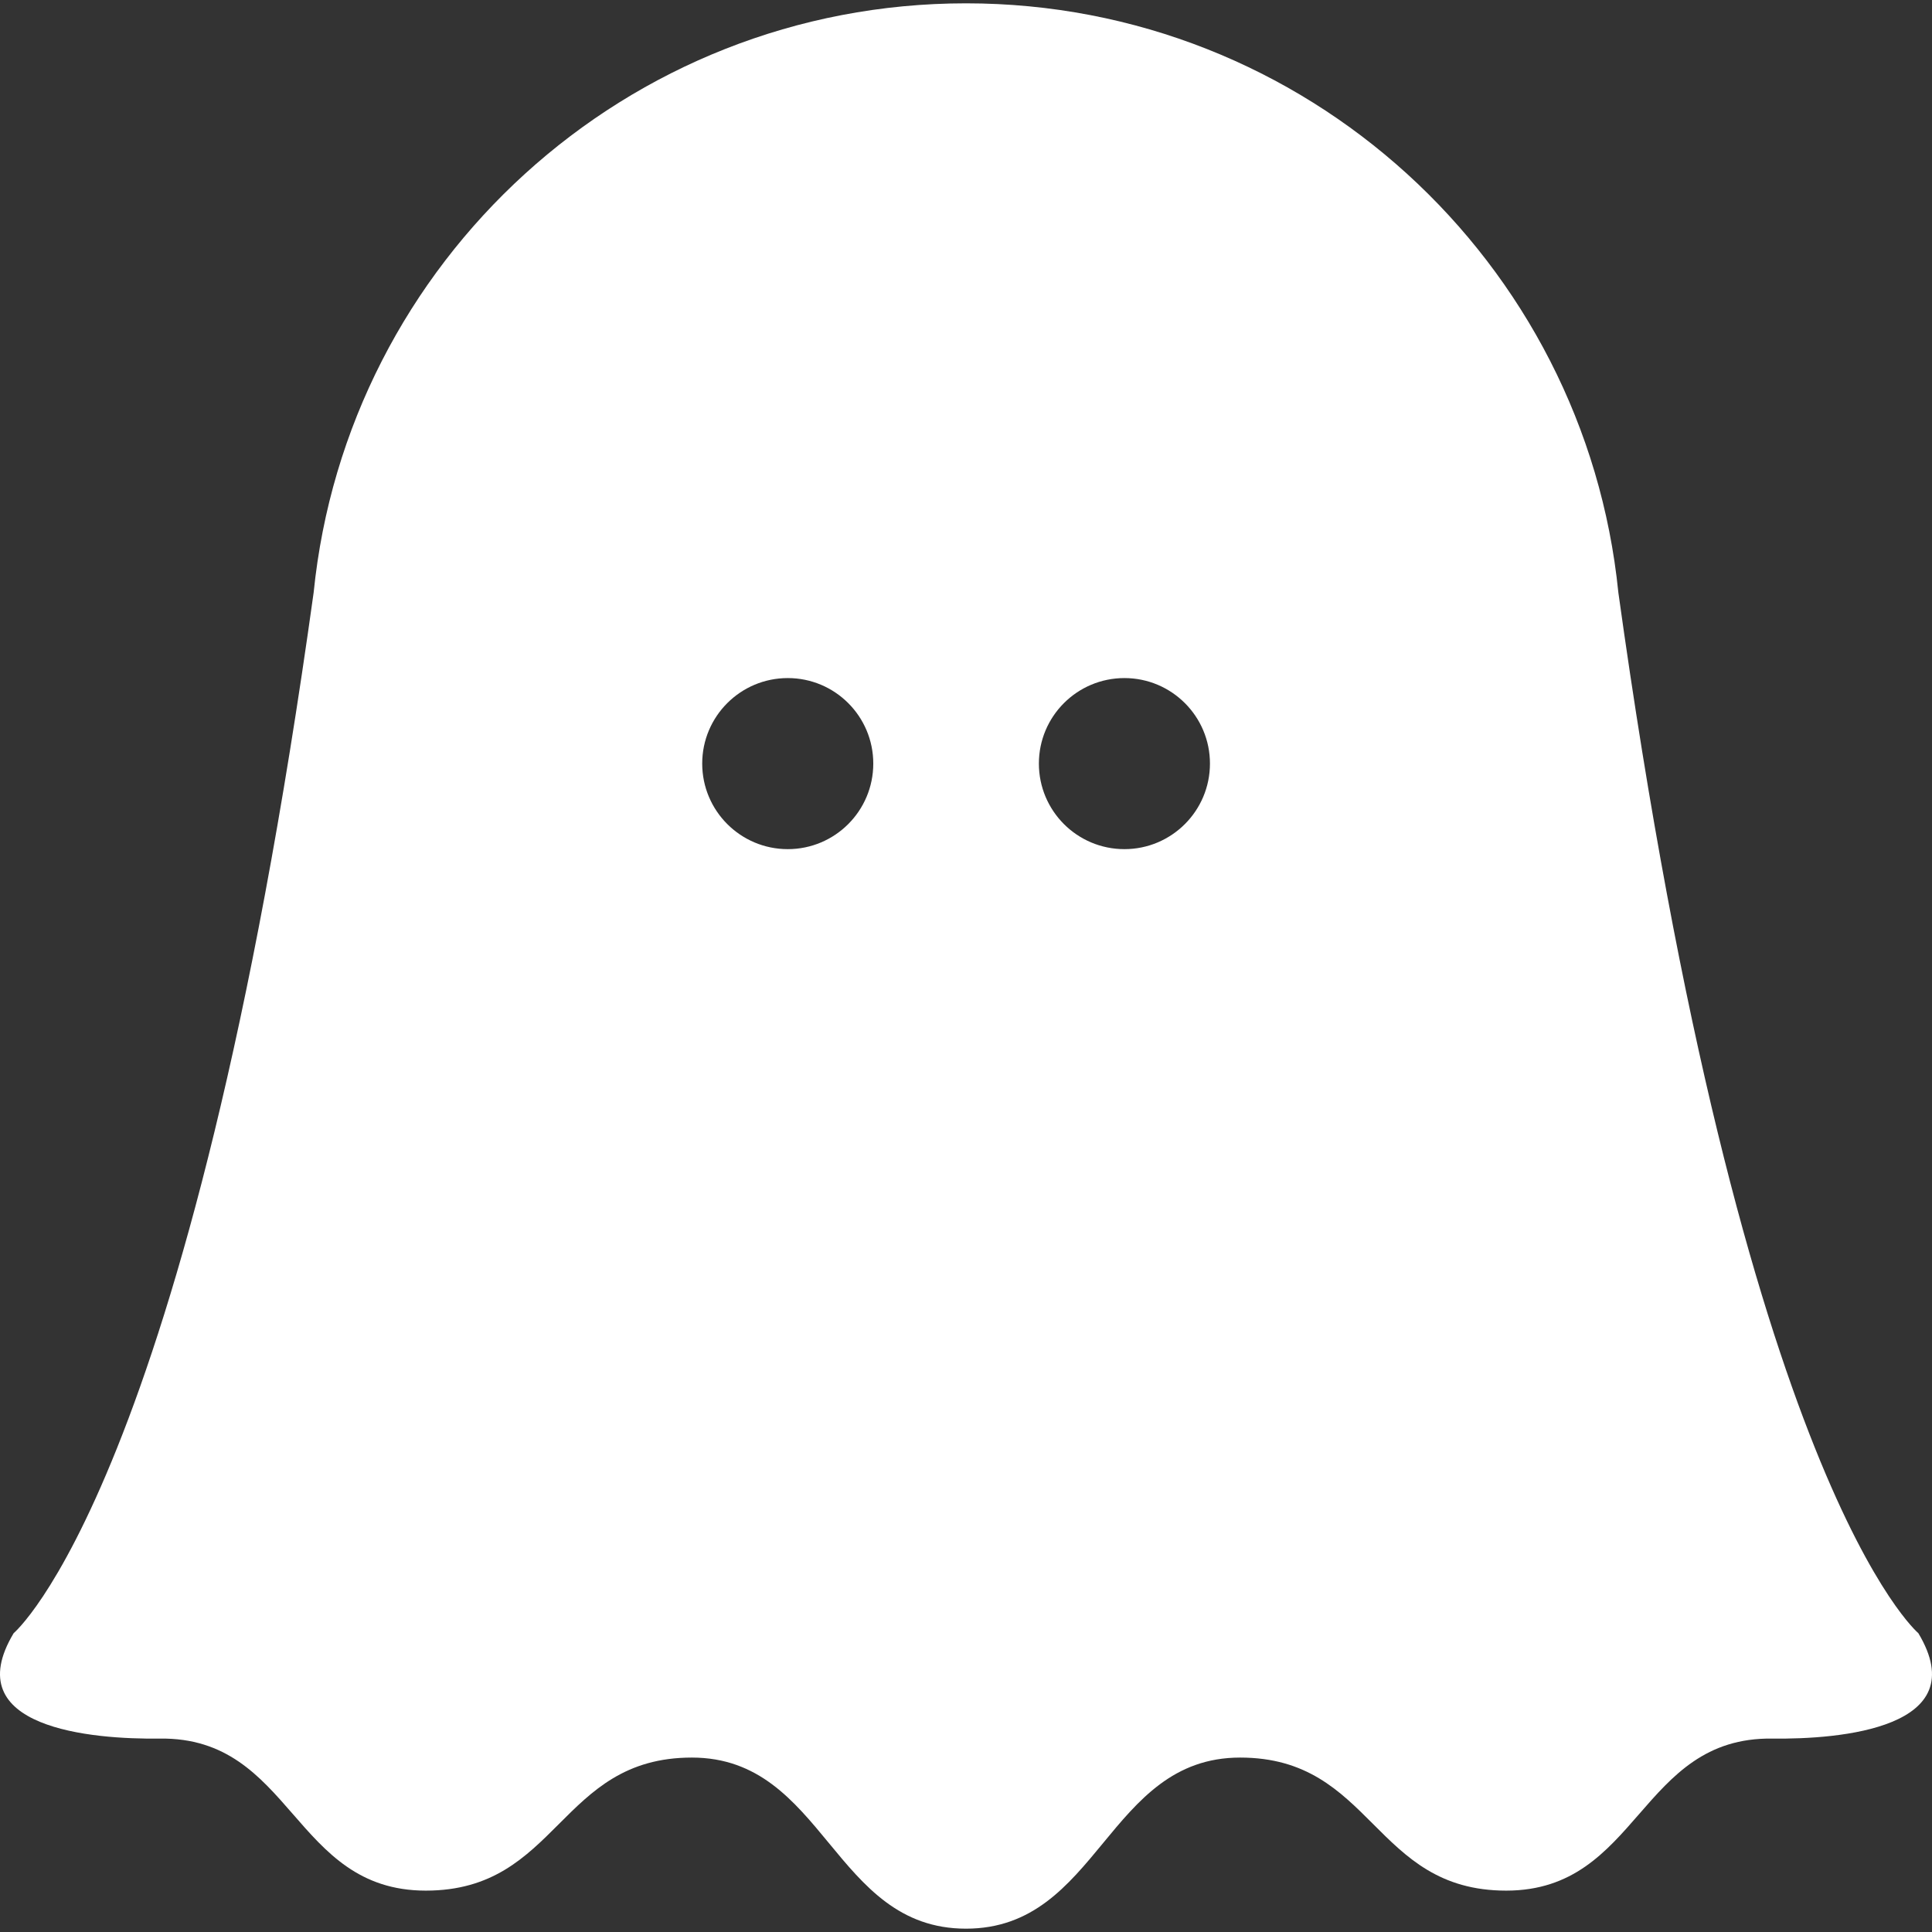 <!--?xml version="1.0" encoding="utf-8"?-->
<!-- Generator: Adobe Illustrator 18.1.1, SVG Export Plug-In . SVG Version: 6.00 Build 0)  -->

<svg version="1.1" id="_x32_" xmlns="http://www.w3.org/2000/svg" xmlns:xlink="http://www.w3.org/1999/xlink" x="0px" y="0px" viewBox="0 0 512 512" style="width: 256px; height: 256px; opacity: 1;" xml:space="preserve">
<rect x="0" y="0" width="512" height="512" fill="#333333" stroke="none"/>
<style type="text/css">
	.st0{fill:#4B4B4B;}
</style>
<g>
	<path class="st0" d="M508.374,432.802c0,0-46.6-39.038-79.495-275.781C420.046,69.341,346.023,0.882,256,0.882
		c-90.015,0-164.046,68.458-172.879,156.138C50.226,393.763,3.626,432.802,3.626,432.802c-15.107,25.181,20.733,28.178,38.699,27.94
		c35.254-0.478,35.254,40.294,70.516,40.294c35.254,0,35.254-35.261,70.508-35.261s37.396,45.343,72.65,45.343
		s37.389-45.343,72.651-45.343c35.254,0,35.254,35.261,70.508,35.261s35.27-40.772,70.524-40.294
		C487.641,460.98,523.48,457.982,508.374,432.802z M208.769,225.031c-12.518,0-22.676-10.15-22.676-22.675
		c0-12.518,10.158-22.66,22.676-22.66c12.516,0,22.66,10.142,22.66,22.66C231.429,214.881,221.285,225.031,208.769,225.031z
		 M297.983,225.031c-12.525,0-22.668-10.15-22.668-22.675c0-12.518,10.143-22.66,22.668-22.66c12.509,0,22.667,10.142,22.667,22.66
		C320.65,214.881,310.492,225.031,297.983,225.031z" style="fill: white;"></path>
</g>
</svg>
